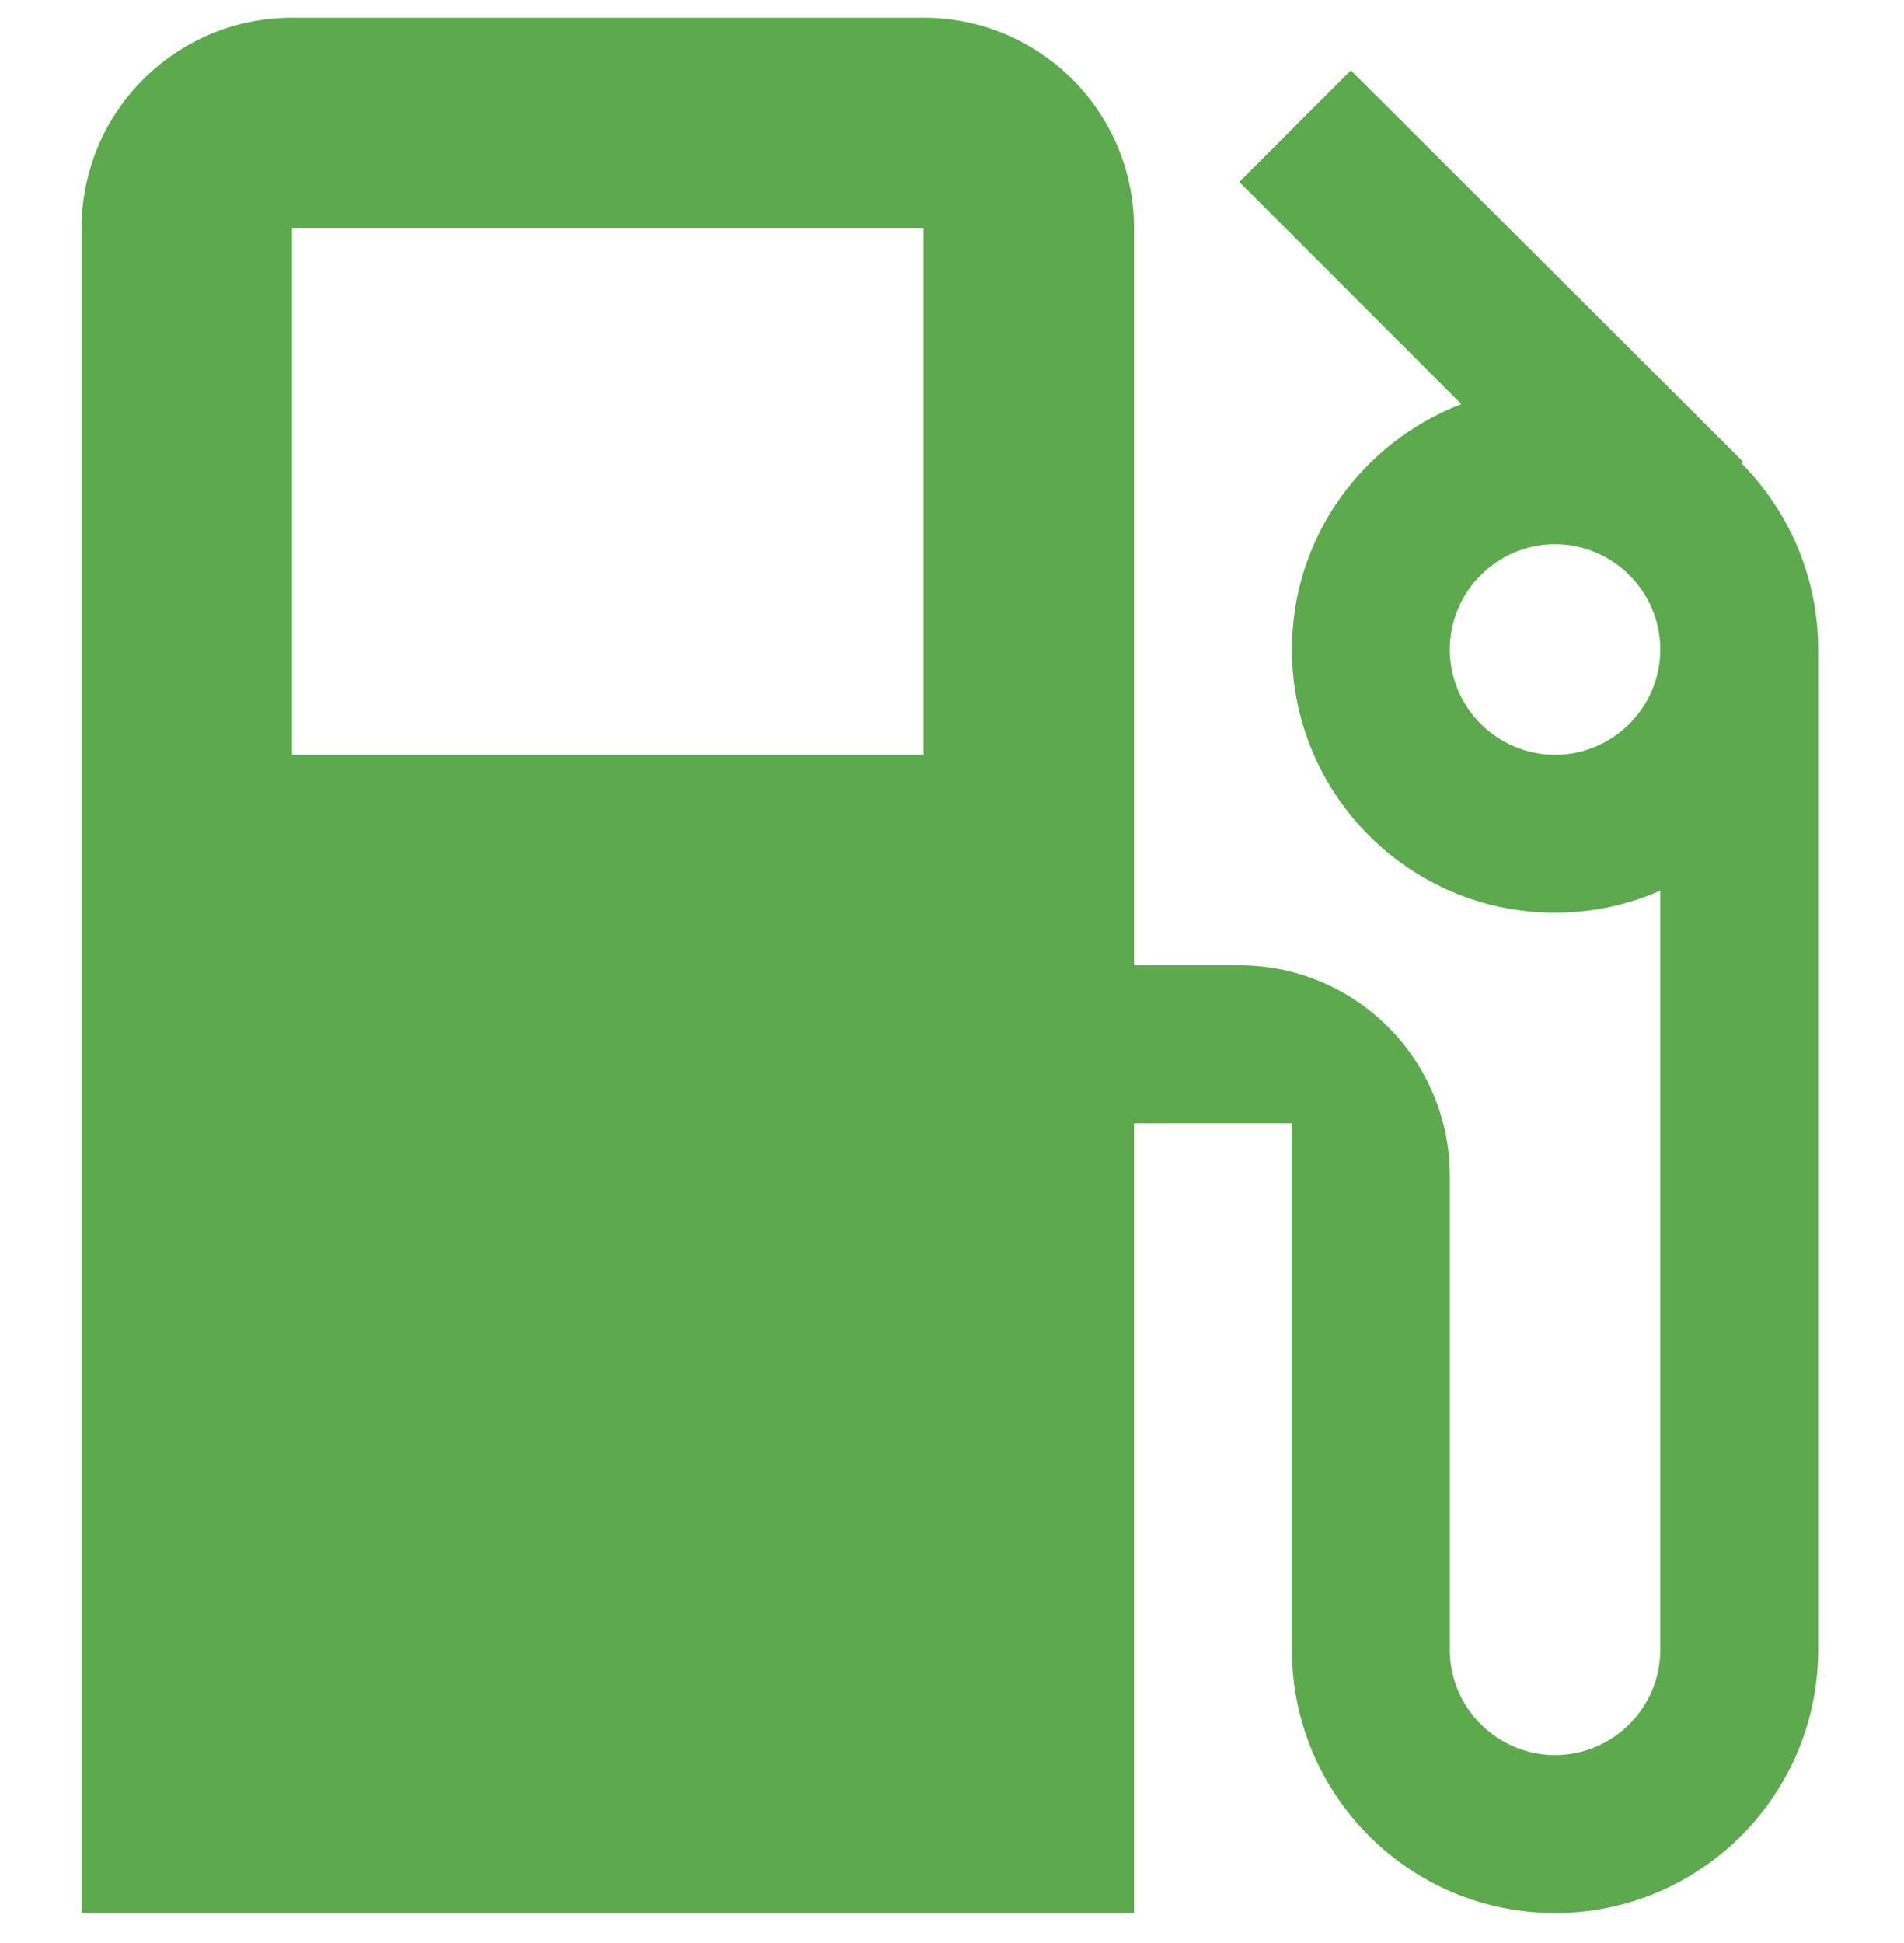 <svg width="50" height="51" viewBox="0 0 50 51" fill="none" xmlns="http://www.w3.org/2000/svg">
<g clip-path="url(#clip0)">
<path d="M45.728 12.156L45.77 12.114L35.474 1.847L32.545 4.776L38.376 10.608C35.778 11.603 33.927 14.104 33.927 17.048C33.927 20.862 37.022 23.957 40.836 23.957C41.817 23.957 42.757 23.75 43.6 23.377V43.304C43.6 44.825 42.356 46.068 40.836 46.068C39.316 46.068 38.072 44.825 38.072 43.304V30.867C38.072 27.813 35.599 25.339 32.545 25.339H29.781V5.993C29.781 2.938 27.307 0.465 24.253 0.465H7.67C4.616 0.465 2.142 2.938 2.142 5.993V50.214H29.781V29.485H33.927V43.304C33.927 47.119 37.022 50.214 40.836 50.214C44.65 50.214 47.746 47.119 47.746 43.304V17.048C47.746 15.141 46.972 13.414 45.728 12.156ZM24.253 19.812H7.67V5.993H24.253V19.812ZM40.836 19.812C39.316 19.812 38.072 18.568 38.072 17.048C38.072 15.528 39.316 14.284 40.836 14.284C42.356 14.284 43.6 15.528 43.6 17.048C43.6 18.568 42.356 19.812 40.836 19.812Z" fill="#5CA94E"/>
</g>
<defs>
<clipPath id="clip0">
<rect width="49.749" height="49.749" fill="white" transform="translate(0.07 0.465)"/>
</clipPath>
</defs>
</svg>

